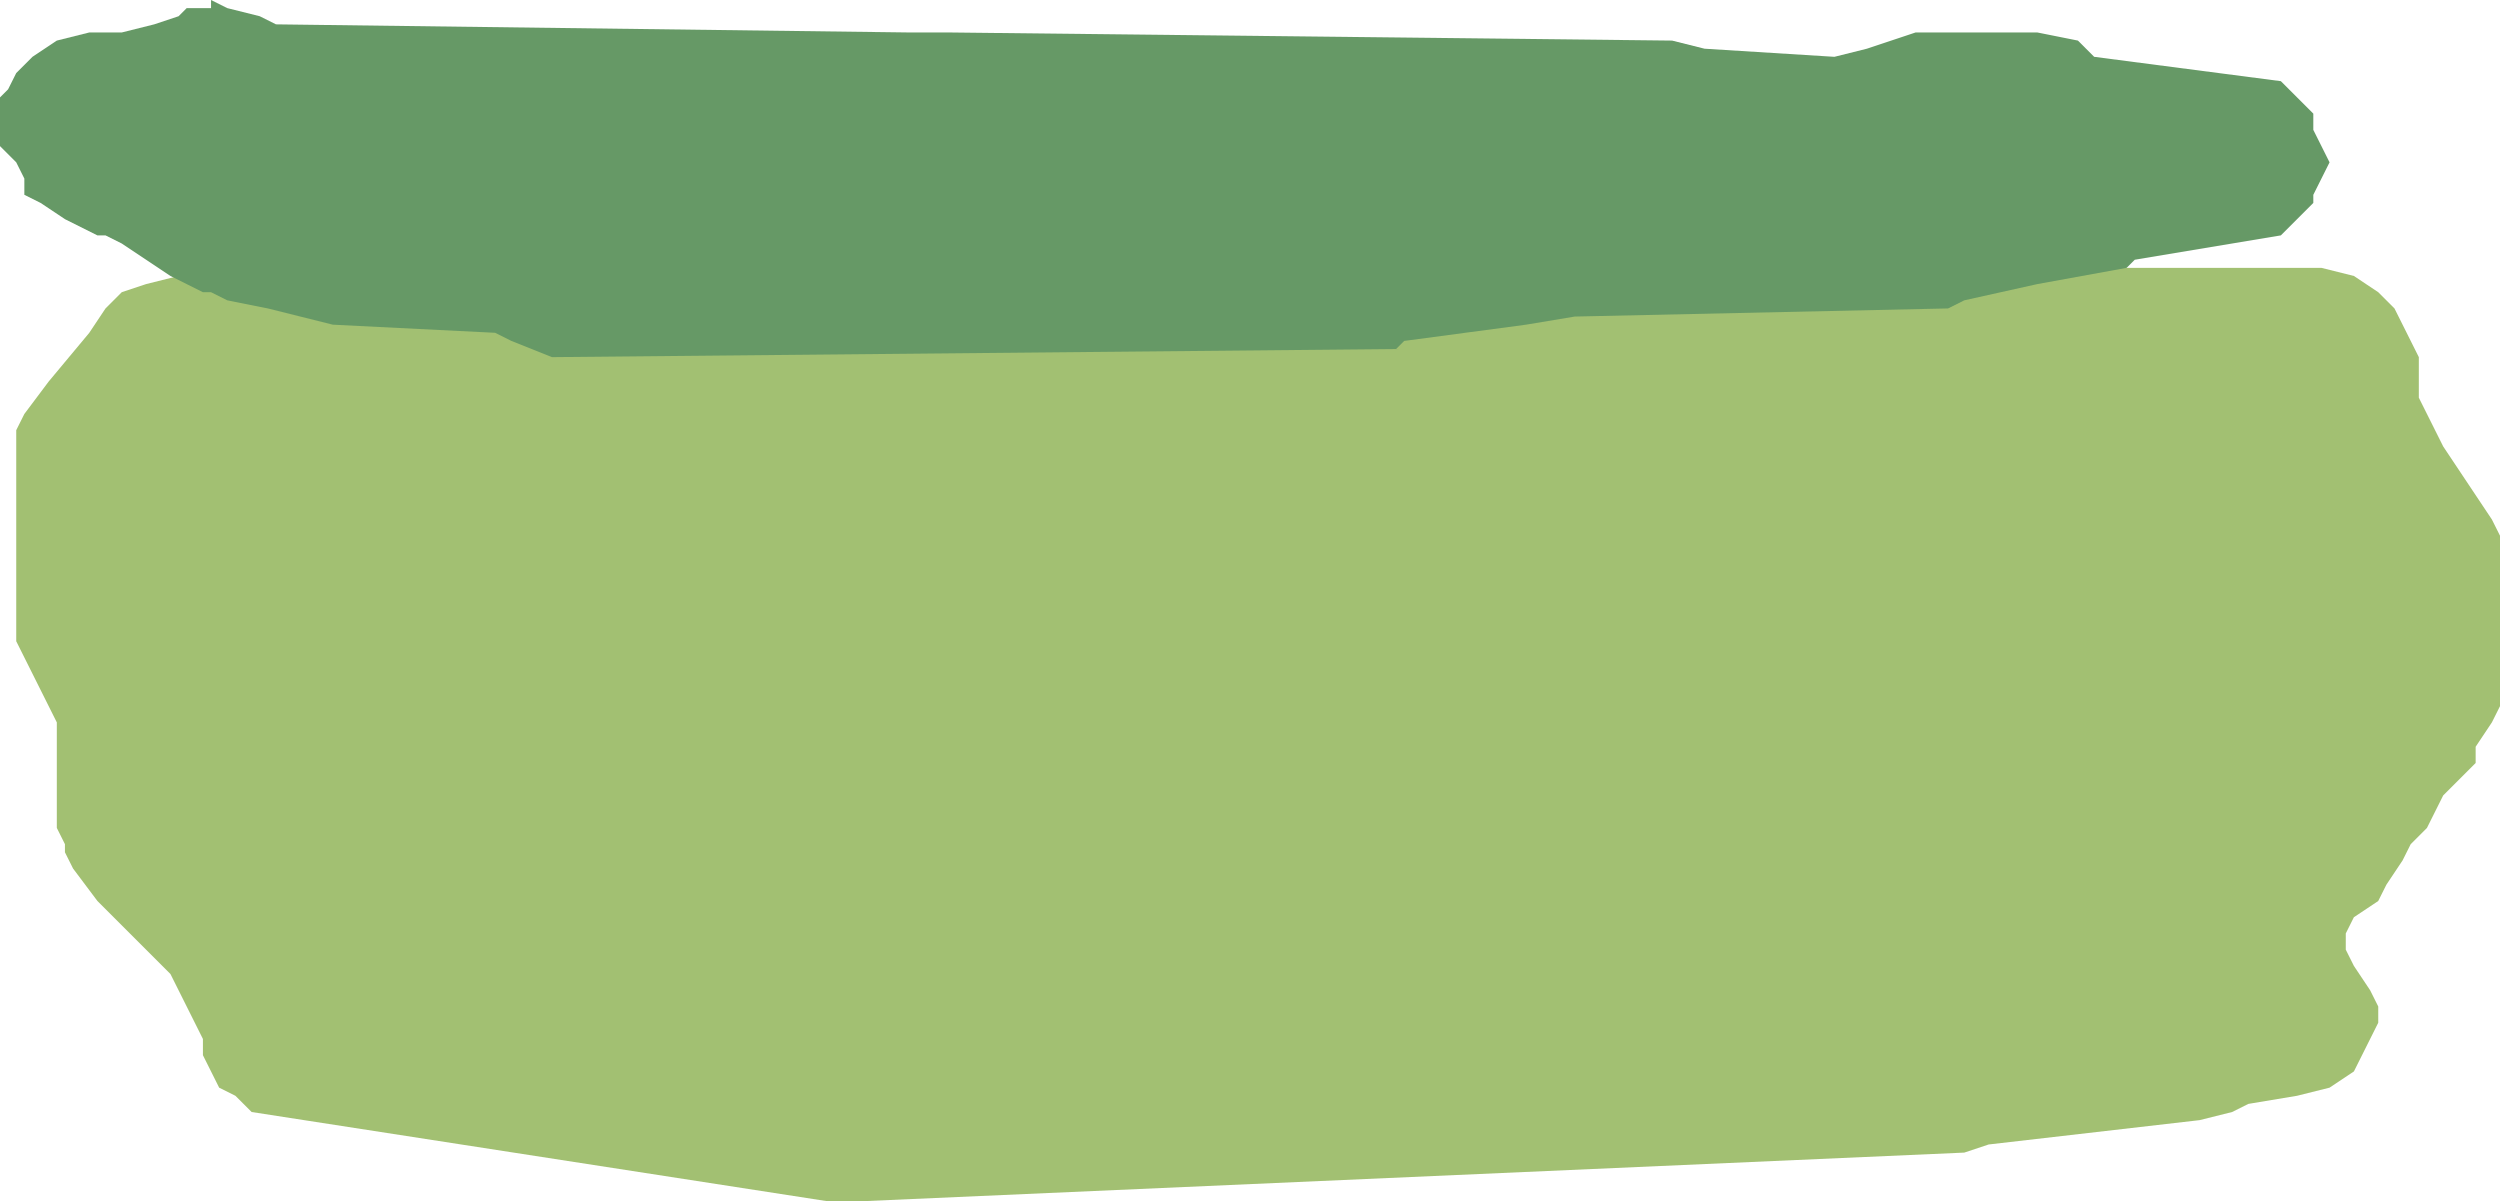 <?xml version="1.0" encoding="UTF-8" standalone="no"?>
<svg xmlns:xlink="http://www.w3.org/1999/xlink" height="7.4px" width="15.4px" xmlns="http://www.w3.org/2000/svg">
  <g transform="matrix(1.0, 0.0, 0.0, 1.0, 7.4, 3.4)">
    <path d="M4.2 -1.65 L5.35 -1.75 6.9 -1.75 7.1 -1.7 7.25 -1.6 7.35 -1.5 7.45 -1.3 7.5 -1.2 7.5 -1.15 7.5 -1.05 7.5 -0.95 7.65 -0.65 7.85 -0.35 7.95 -0.2 8.0 -0.1 8.0 0.0 8.0 0.2 8.0 0.45 8.0 0.65 8.0 0.75 8.0 0.85 8.0 0.95 7.95 1.05 7.85 1.2 7.85 1.3 7.75 1.4 7.65 1.5 7.55 1.7 7.45 1.8 7.4 1.9 7.3 2.05 7.25 2.15 7.1 2.25 7.05 2.35 7.05 2.45 7.1 2.55 7.2 2.7 7.25 2.8 7.25 2.9 7.2 3.0 7.15 3.1 7.1 3.2 6.95 3.3 6.75 3.35 6.45 3.4 6.35 3.45 6.15 3.5 4.85 3.65 4.7 3.7 -2.1 4.0 -2.3 4.0 -5.85 3.45 -5.95 3.35 -6.05 3.3 -6.1 3.2 -6.15 3.1 -6.15 3.0 -6.2 2.9 -6.25 2.8 -6.3 2.7 -6.35 2.6 -6.65 2.3 -6.8 2.15 -6.95 1.95 -7.0 1.85 -7.0 1.8 -7.05 1.7 -7.05 1.6 -7.05 1.5 -7.05 1.3 -7.05 1.2 -7.05 1.05 -7.1 0.95 -7.15 0.85 -7.25 0.65 -7.3 0.55 -7.3 0.2 -7.3 -0.1 -7.3 -0.2 -7.3 -0.3 -7.3 -0.45 -7.3 -0.55 -7.3 -0.75 -7.25 -0.85 -7.1 -1.05 -6.85 -1.35 -6.75 -1.5 -6.65 -1.6 -6.5 -1.65 -6.3 -1.7 -6.25 -1.8 -6.15 -1.8 -6.0 -1.85 -5.25 -1.85 -5.05 -1.8 -4.95 -1.7 -4.35 -1.6 4.1 -1.55 4.2 -1.65" fill="#a2c072" fill-rule="evenodd" stroke="none"/>
    <path d="M4.4 -3.2 L5.15 -3.2 5.4 -3.15 5.5 -3.05 6.65 -2.9 6.75 -2.8 6.85 -2.7 6.85 -2.6 6.9 -2.5 6.95 -2.4 6.9 -2.3 6.85 -2.2 6.85 -2.15 6.75 -2.05 6.65 -1.95 5.75 -1.8 5.7 -1.75 5.15 -1.65 4.7 -1.55 4.6 -1.5 2.3 -1.45 2.0 -1.4 1.25 -1.3 1.2 -1.25 -4.0 -1.2 -4.25 -1.3 -4.35 -1.35 -5.35 -1.4 -5.75 -1.5 -6.0 -1.55 -6.1 -1.6 -6.15 -1.6 -6.35 -1.7 -6.5 -1.8 -6.65 -1.9 -6.75 -1.95 -6.8 -1.95 -7.0 -2.05 -7.15 -2.15 -7.25 -2.2 -7.25 -2.3 -7.3 -2.4 -7.4 -2.5 -7.4 -2.6 -7.4 -2.7 -7.4 -2.8 -7.35 -2.85 -7.3 -2.95 -7.2 -3.05 -7.05 -3.15 -6.85 -3.2 -6.7 -3.2 -6.65 -3.2 -6.45 -3.25 -6.3 -3.3 -6.25 -3.35 -6.1 -3.35 -6.1 -3.4 -6.0 -3.35 -5.8 -3.3 -5.7 -3.25 -1.8 -3.2 -1.55 -3.2 2.9 -3.15 3.1 -3.1 3.9 -3.05 4.1 -3.1 4.4 -3.2" fill="#669966" fill-rule="evenodd" stroke="none"/>
  </g>
</svg>

